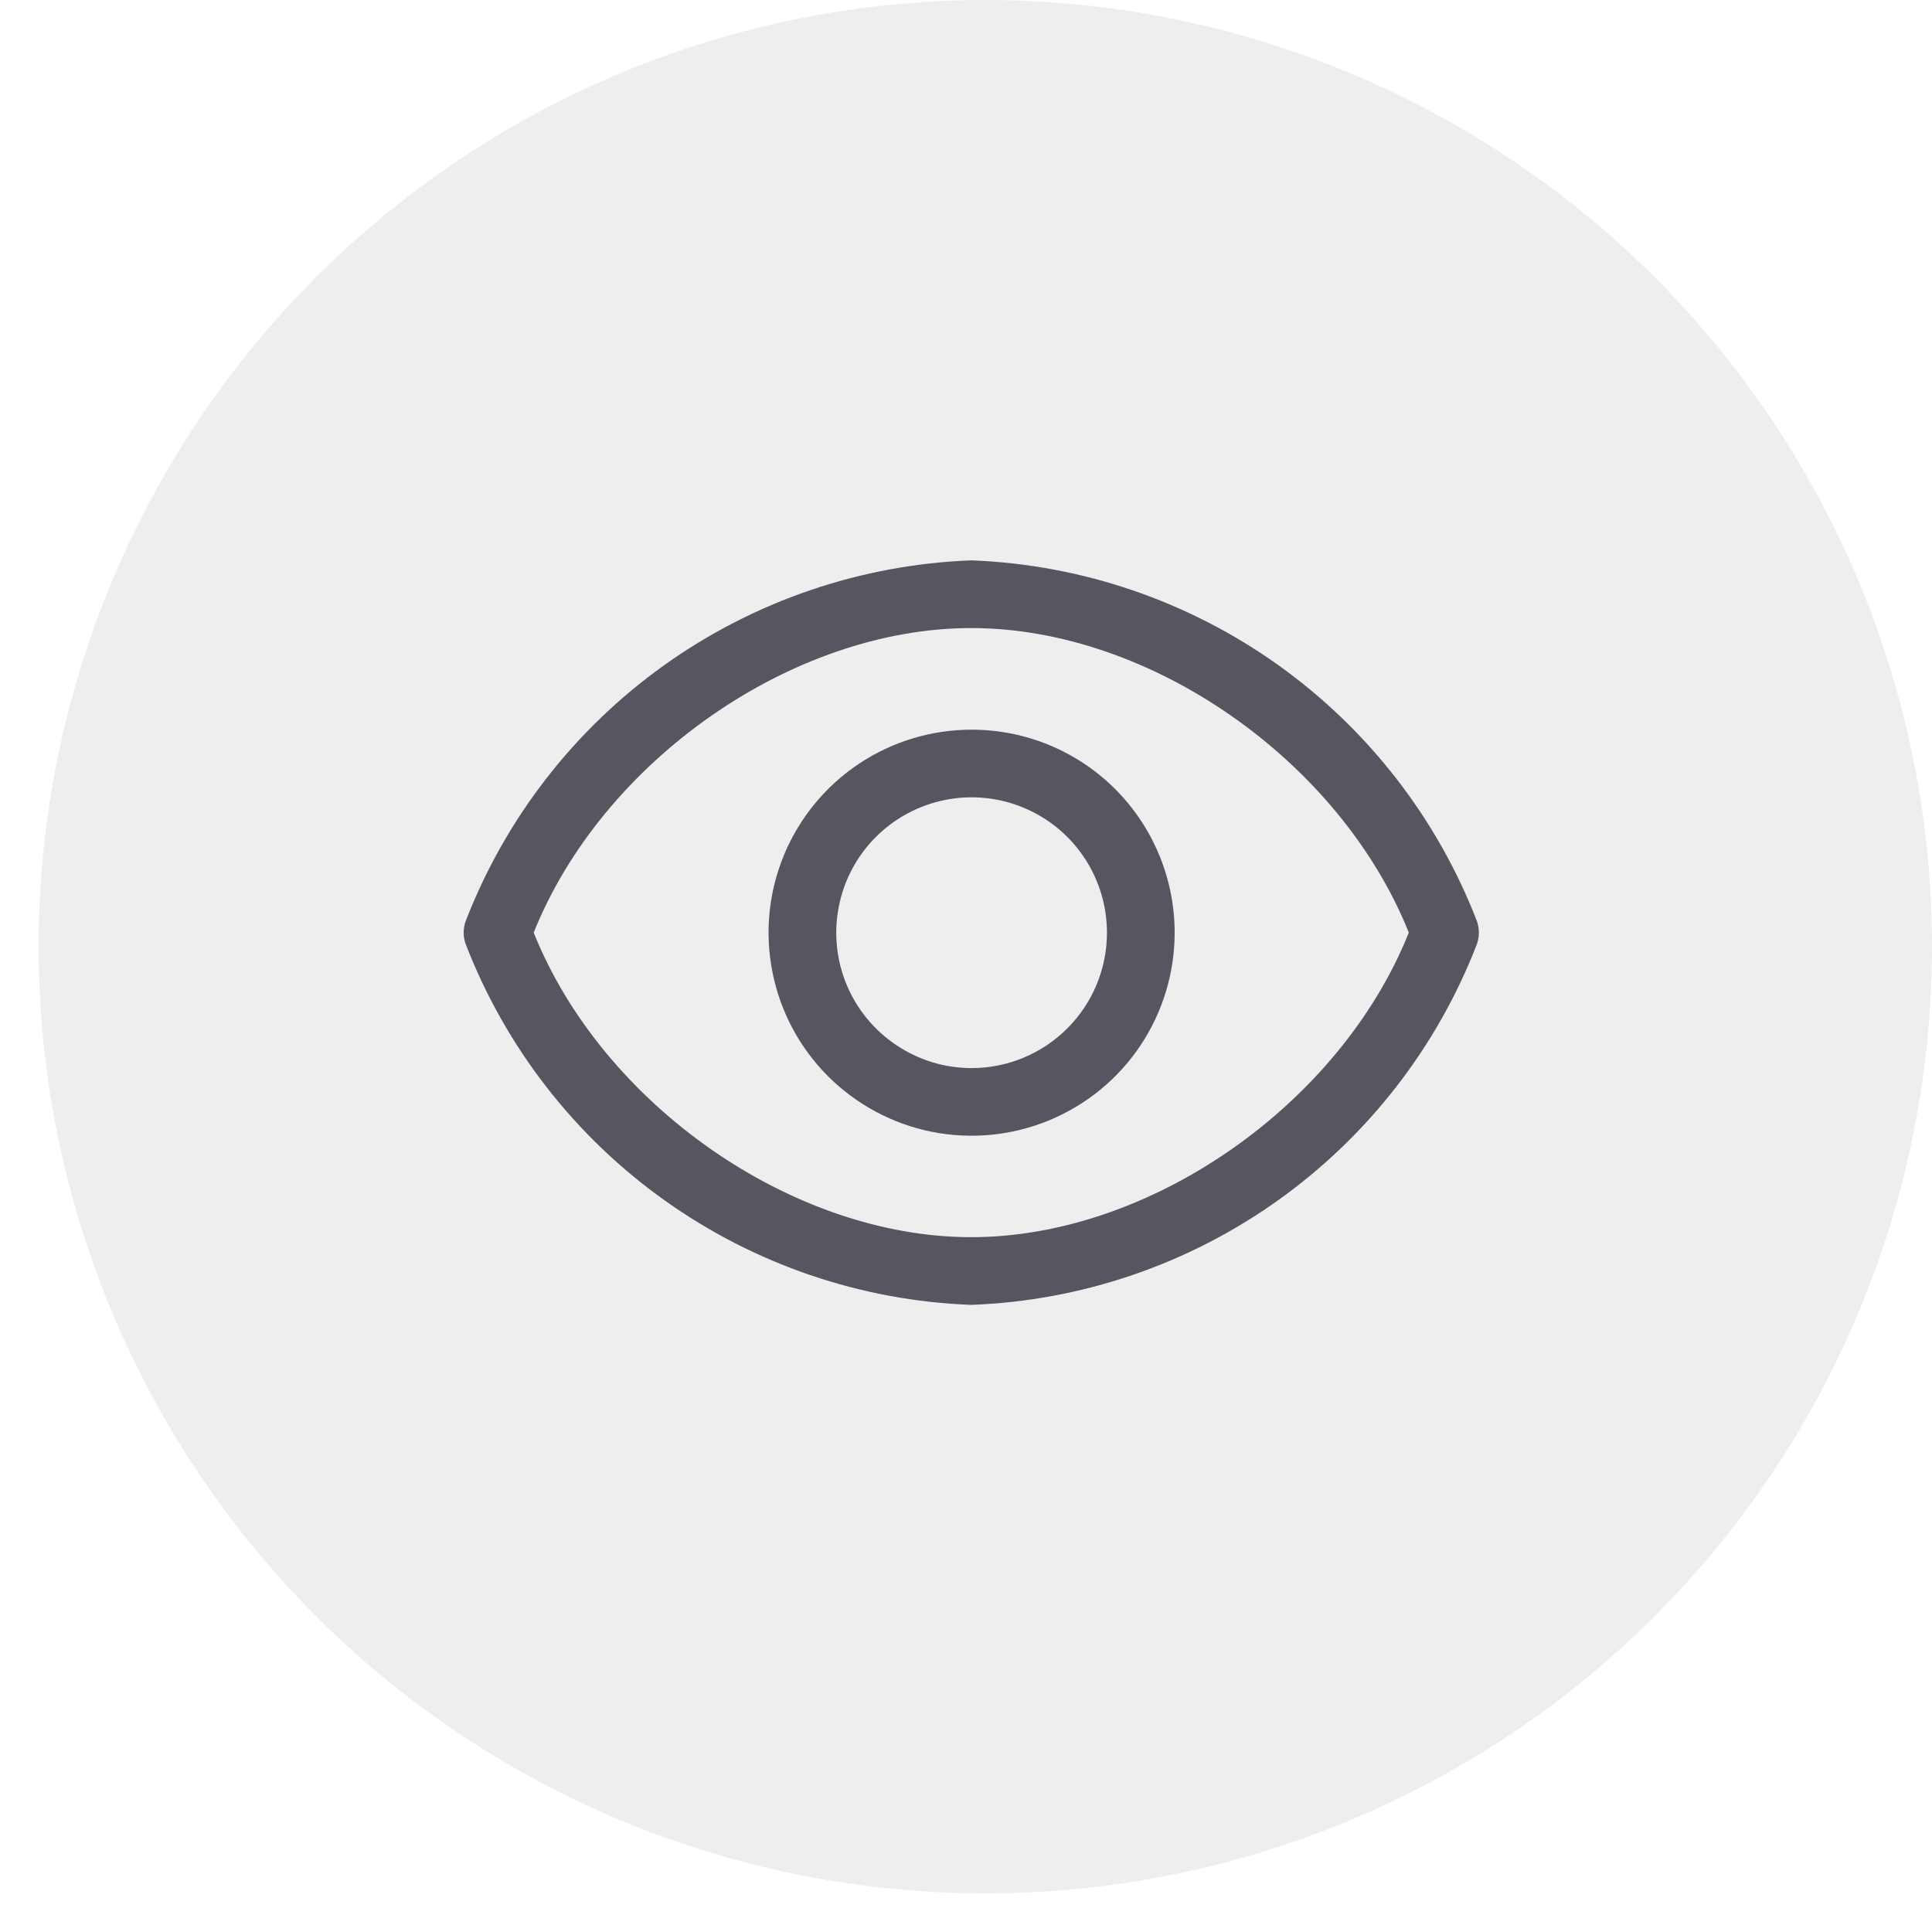 <svg width="25" height="25" viewBox="0 0 25 25" fill="none" xmlns="http://www.w3.org/2000/svg">
<circle cx="12.75" cy="12.25" r="12.25" fill="#C4C4C4" fill-opacity="0.3"/>
<path d="M19.111 11.919C18.596 10.587 17.701 9.435 16.539 8.605C15.376 7.776 13.996 7.305 12.568 7.251C11.141 7.305 9.761 7.776 8.598 8.605C7.435 9.435 6.541 10.587 6.026 11.919C5.991 12.016 5.991 12.121 6.026 12.217C6.541 13.55 7.435 14.702 8.598 15.531C9.761 16.361 11.141 16.832 12.568 16.885C13.996 16.832 15.376 16.361 16.539 15.531C17.701 14.702 18.596 13.55 19.111 12.217C19.145 12.121 19.145 12.016 19.111 11.919ZM12.568 16.009C10.248 16.009 7.795 14.289 6.906 12.068C7.795 9.848 10.248 8.127 12.568 8.127C14.889 8.127 17.341 9.848 18.23 12.068C17.341 14.289 14.889 16.009 12.568 16.009Z" fill="#090415" fill-opacity="0.65"/>
<path d="M12.573 9.442C12.053 9.442 11.545 9.596 11.113 9.884C10.681 10.173 10.344 10.583 10.145 11.063C9.946 11.544 9.894 12.072 9.996 12.582C10.097 13.091 10.347 13.559 10.715 13.927C11.082 14.294 11.55 14.544 12.06 14.646C12.57 14.747 13.098 14.695 13.578 14.496C14.058 14.297 14.469 13.961 14.757 13.529C15.046 13.097 15.2 12.589 15.2 12.069C15.2 11.372 14.923 10.704 14.431 10.211C13.938 9.718 13.27 9.442 12.573 9.442ZM12.573 13.821C12.226 13.821 11.888 13.718 11.6 13.525C11.312 13.333 11.087 13.059 10.954 12.739C10.822 12.419 10.787 12.067 10.855 11.727C10.922 11.387 11.089 11.075 11.334 10.83C11.579 10.585 11.891 10.419 12.231 10.351C12.571 10.283 12.923 10.318 13.243 10.451C13.563 10.583 13.837 10.808 14.029 11.096C14.222 11.384 14.324 11.723 14.324 12.069C14.324 12.534 14.14 12.979 13.811 13.307C13.483 13.636 13.037 13.821 12.573 13.821Z" fill="#090415" fill-opacity="0.65"/>
</svg>
